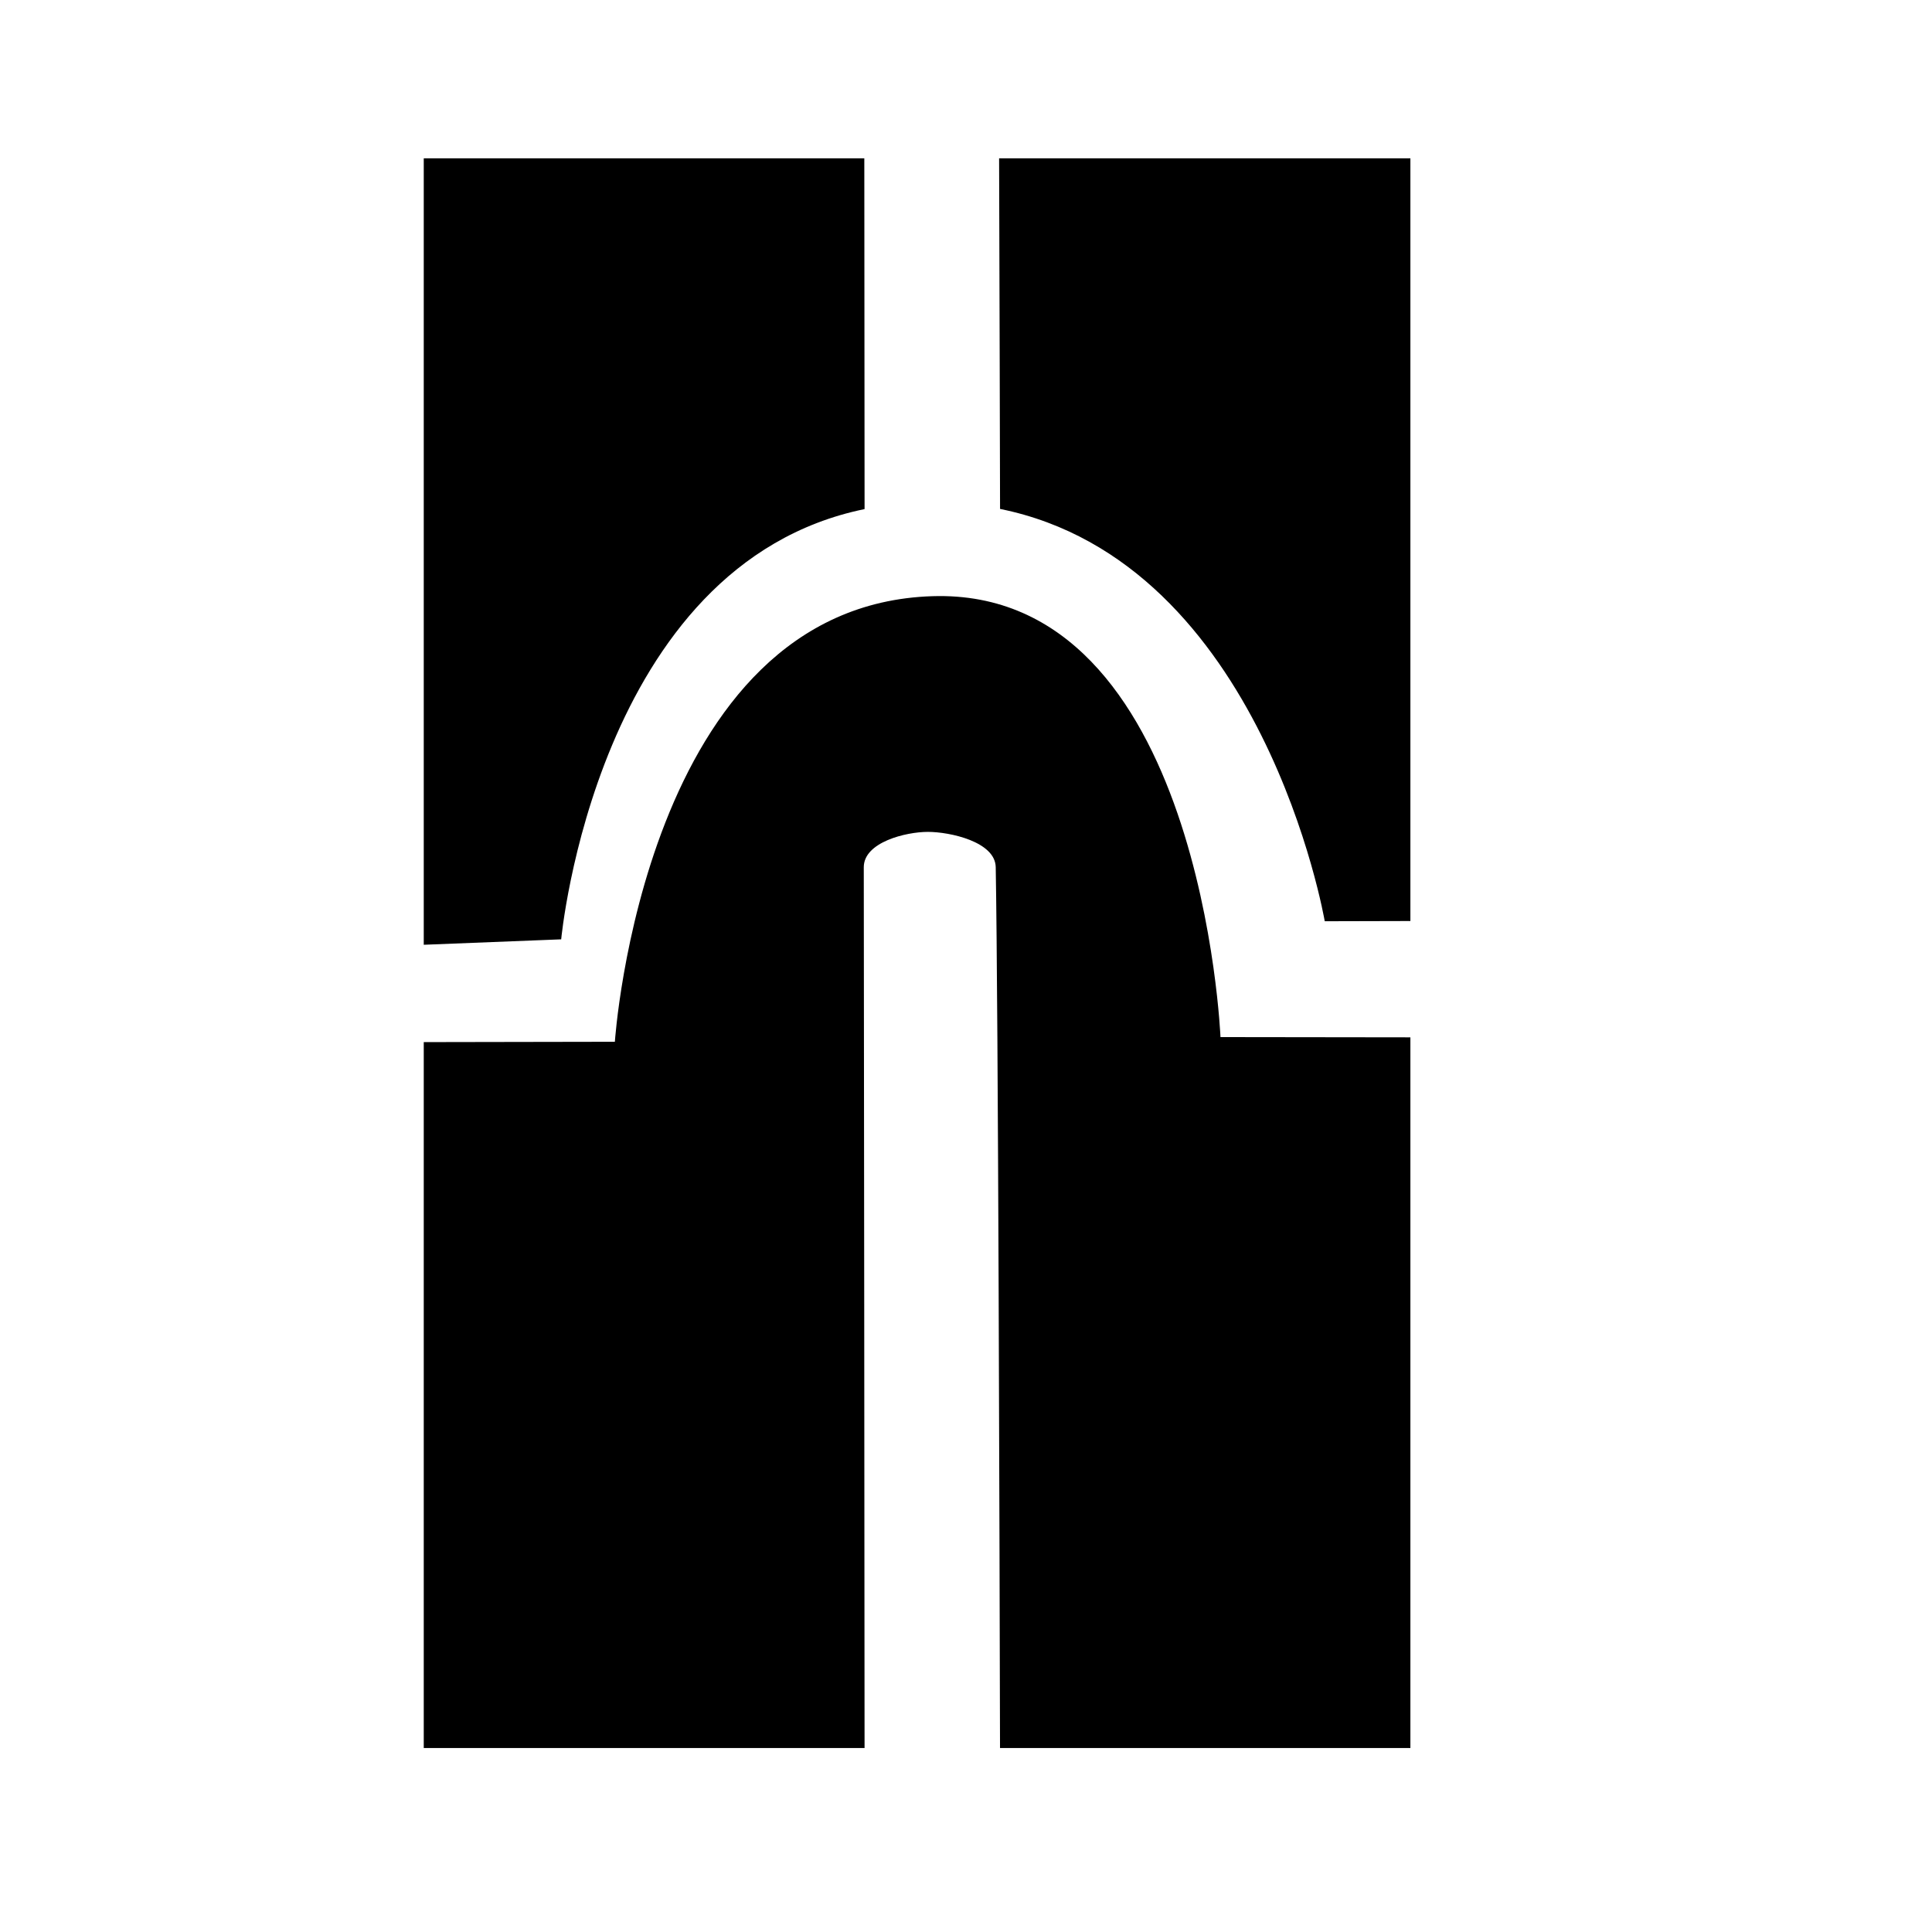 <?xml version="1.0" encoding="UTF-8" standalone="no"?>
<!DOCTYPE svg PUBLIC "-//W3C//DTD SVG 1.1//EN" "http://www.w3.org/Graphics/SVG/1.1/DTD/svg11.dtd">
<svg width="100%" height="100%" viewBox="0 0 2048 2048" version="1.1" xmlns="http://www.w3.org/2000/svg" xmlns:xlink="http://www.w3.org/1999/xlink" xml:space="preserve" xmlns:serif="http://www.serif.com/" style="fill-rule:evenodd;clip-rule:evenodd;stroke-linejoin:round;stroke-miterlimit:2;">
    <g id="レイヤー1">
        <path d="M916.471,1852.97L449.196,1852.97L449.196,1104.68L651.786,1104.32C651.786,1104.32 682.42,641.493 988.547,631.977C1274.09,623.1 1293.76,1099.36 1293.76,1099.36L1495.07,1099.62L1495.07,1852.97L1060.06,1852.97C1059.63,1658.15 1058.15,1069.06 1055.51,919.244C1055.03,892.217 1006.88,881.818 983.564,881.83C960.252,881.841 915.593,892.752 915.639,919.313C915.91,1075.57 916.355,1688.46 916.471,1852.97ZM916.206,167.822C916.337,333.891 916.444,483.36 916.483,539.662C631.855,598.095 594.88,995.739 594.88,995.739L449.196,1001.49L449.196,167.822L916.206,167.822ZM1495.07,976.323L1404.28,976.552C1404.28,976.552 1339.29,595.921 1060.1,539.485C1059.94,468.625 1059.61,324.51 1059.09,167.822L1495.07,167.822L1495.07,976.323Z"/>
    </g>
</svg>
